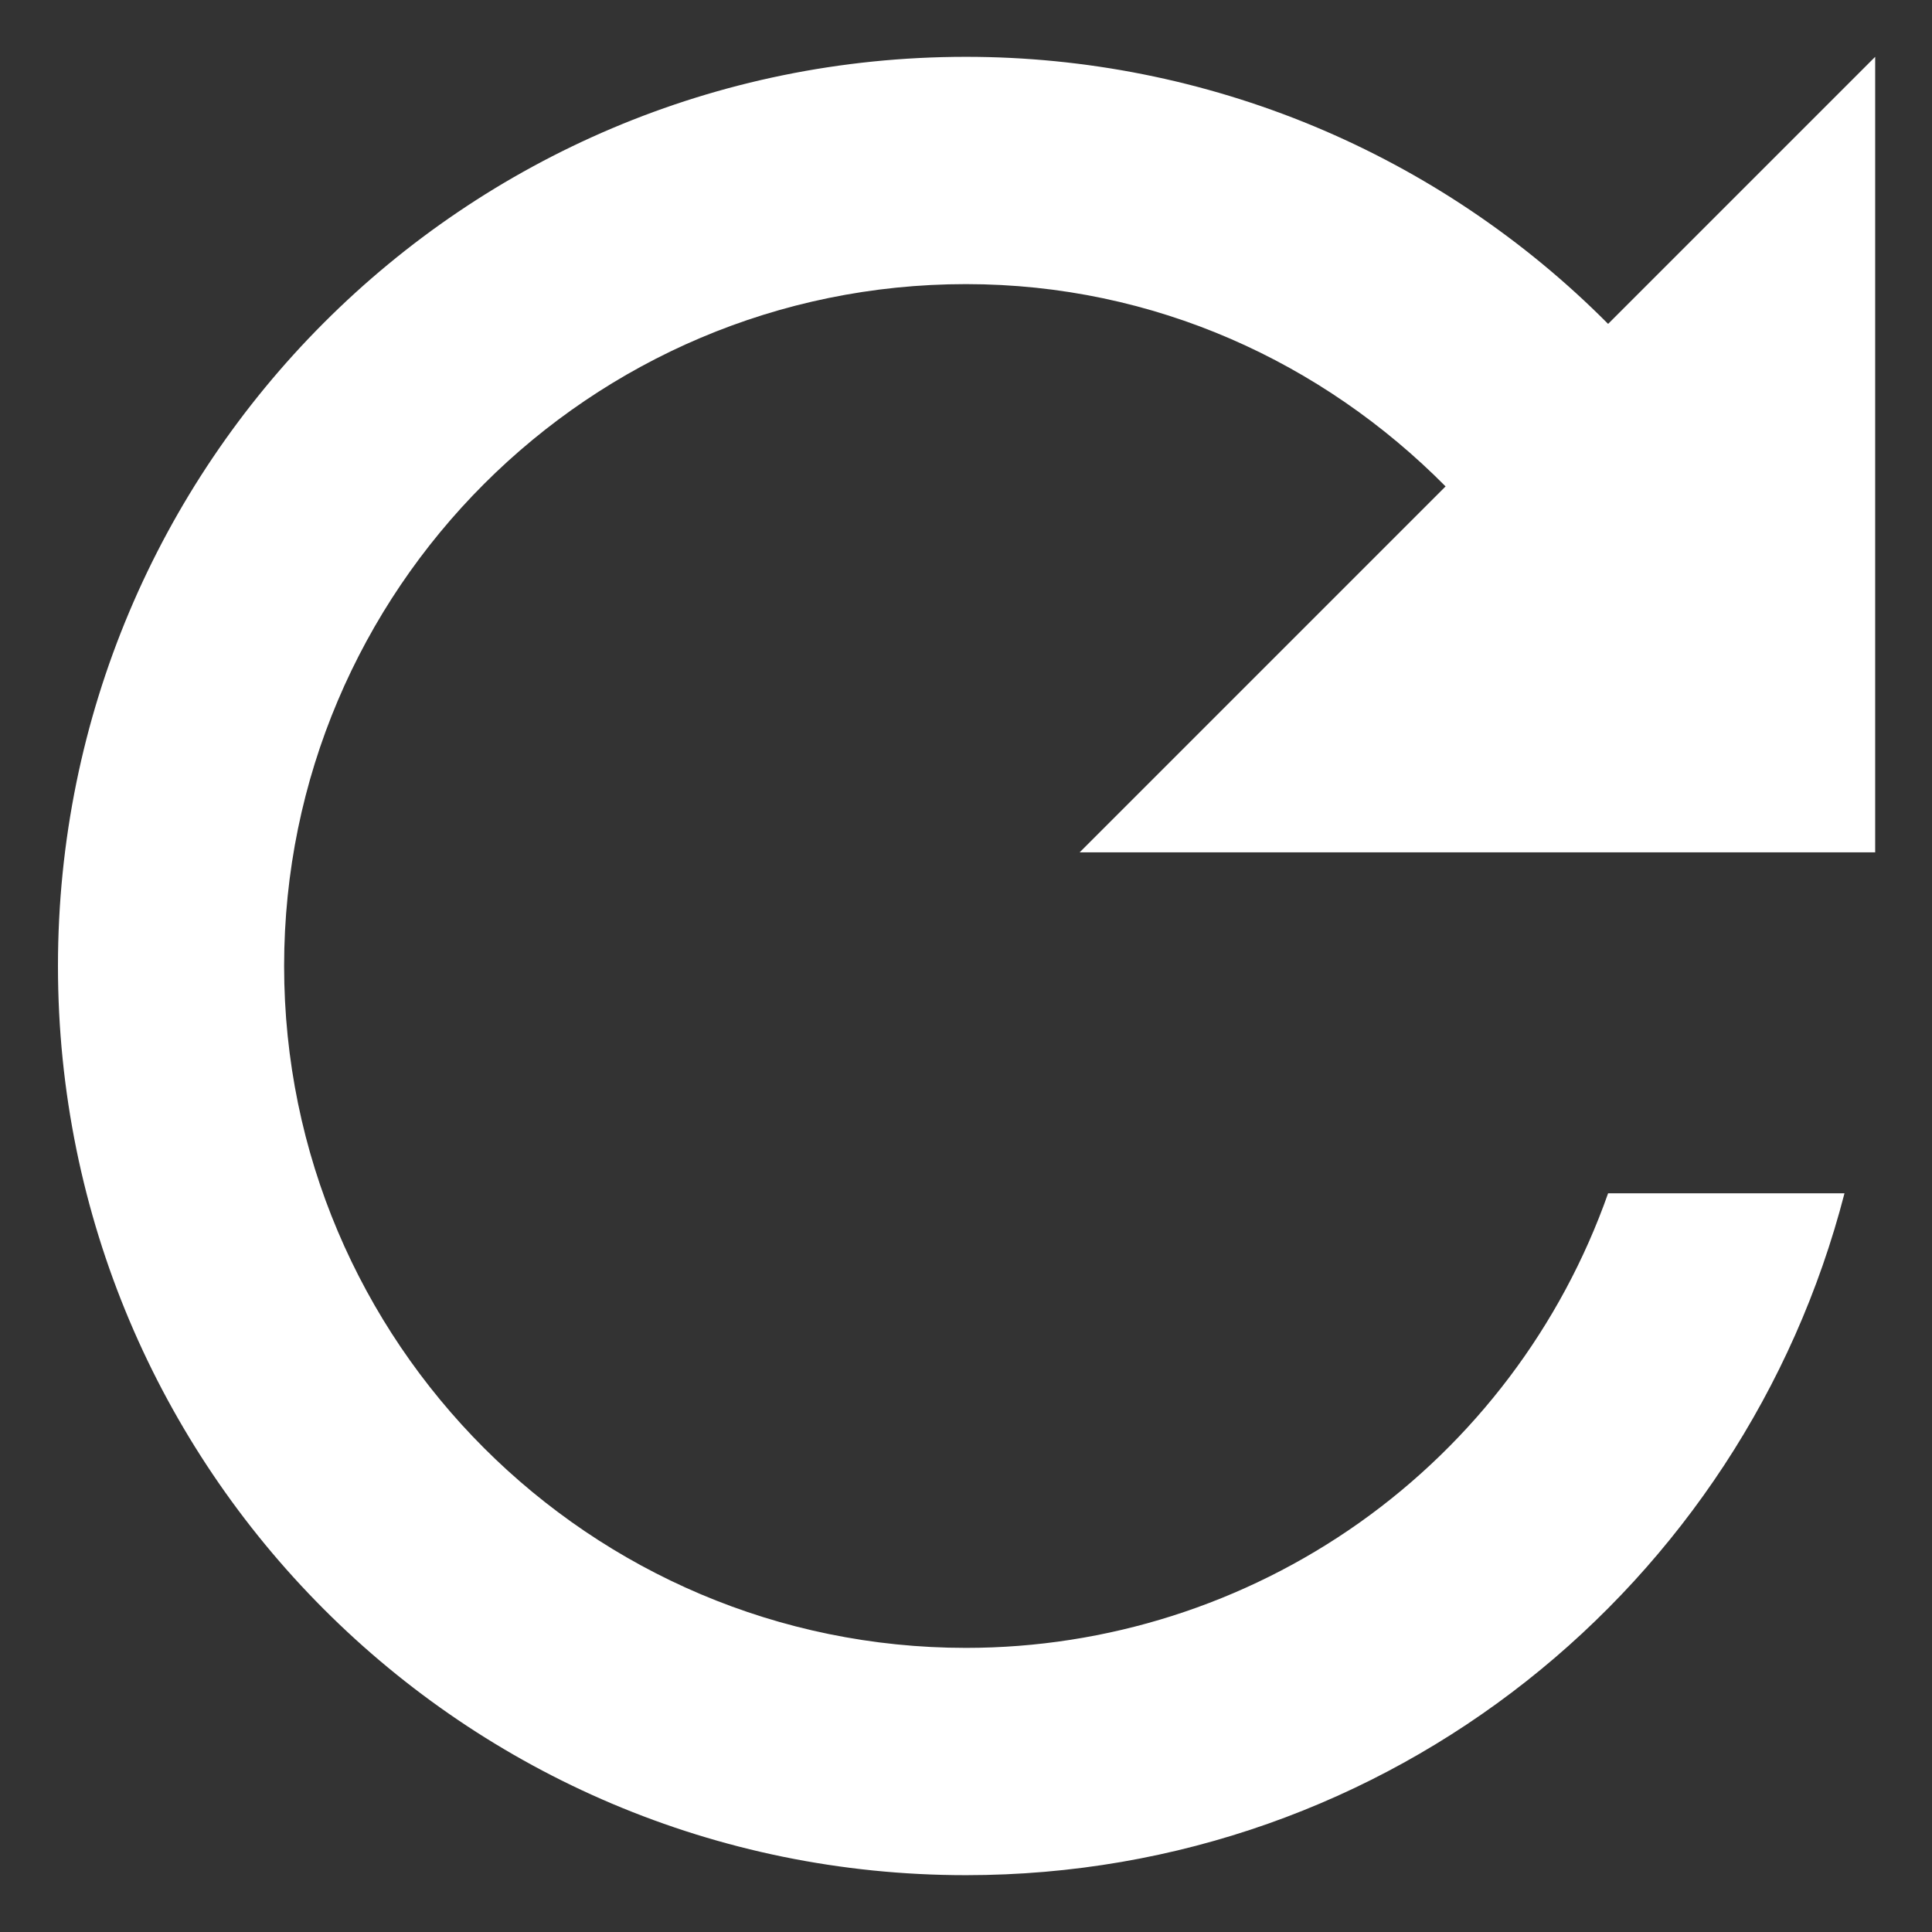 <svg width="17" height="17" viewBox="0 0 17 17" fill="none" xmlns="http://www.w3.org/2000/svg">
<rect x="0" y="0" width="17" height="17" fill="#333333" stroke="none"/>
<path d="M14.15 2.85C13.41 2.105 12.53 1.514 11.56 1.11C10.59 0.707 9.55 0.5 8.5 0.5C4.08 0.5 0.51 4.08 0.51 8.5C0.51 12.92 4.08 16.5 8.5 16.5C12.23 16.5 15.34 13.95 16.23 10.5H14.15C13.738 11.669 12.973 12.682 11.961 13.399C10.949 14.115 9.74 14.5 8.5 14.5C5.19 14.5 2.5 11.81 2.5 8.5C2.5 5.19 5.19 2.5 8.5 2.5C10.16 2.5 11.64 3.19 12.72 4.28L9.5 7.5H16.5V0.5L14.15 2.85Z" fill="white"/>
</svg>

